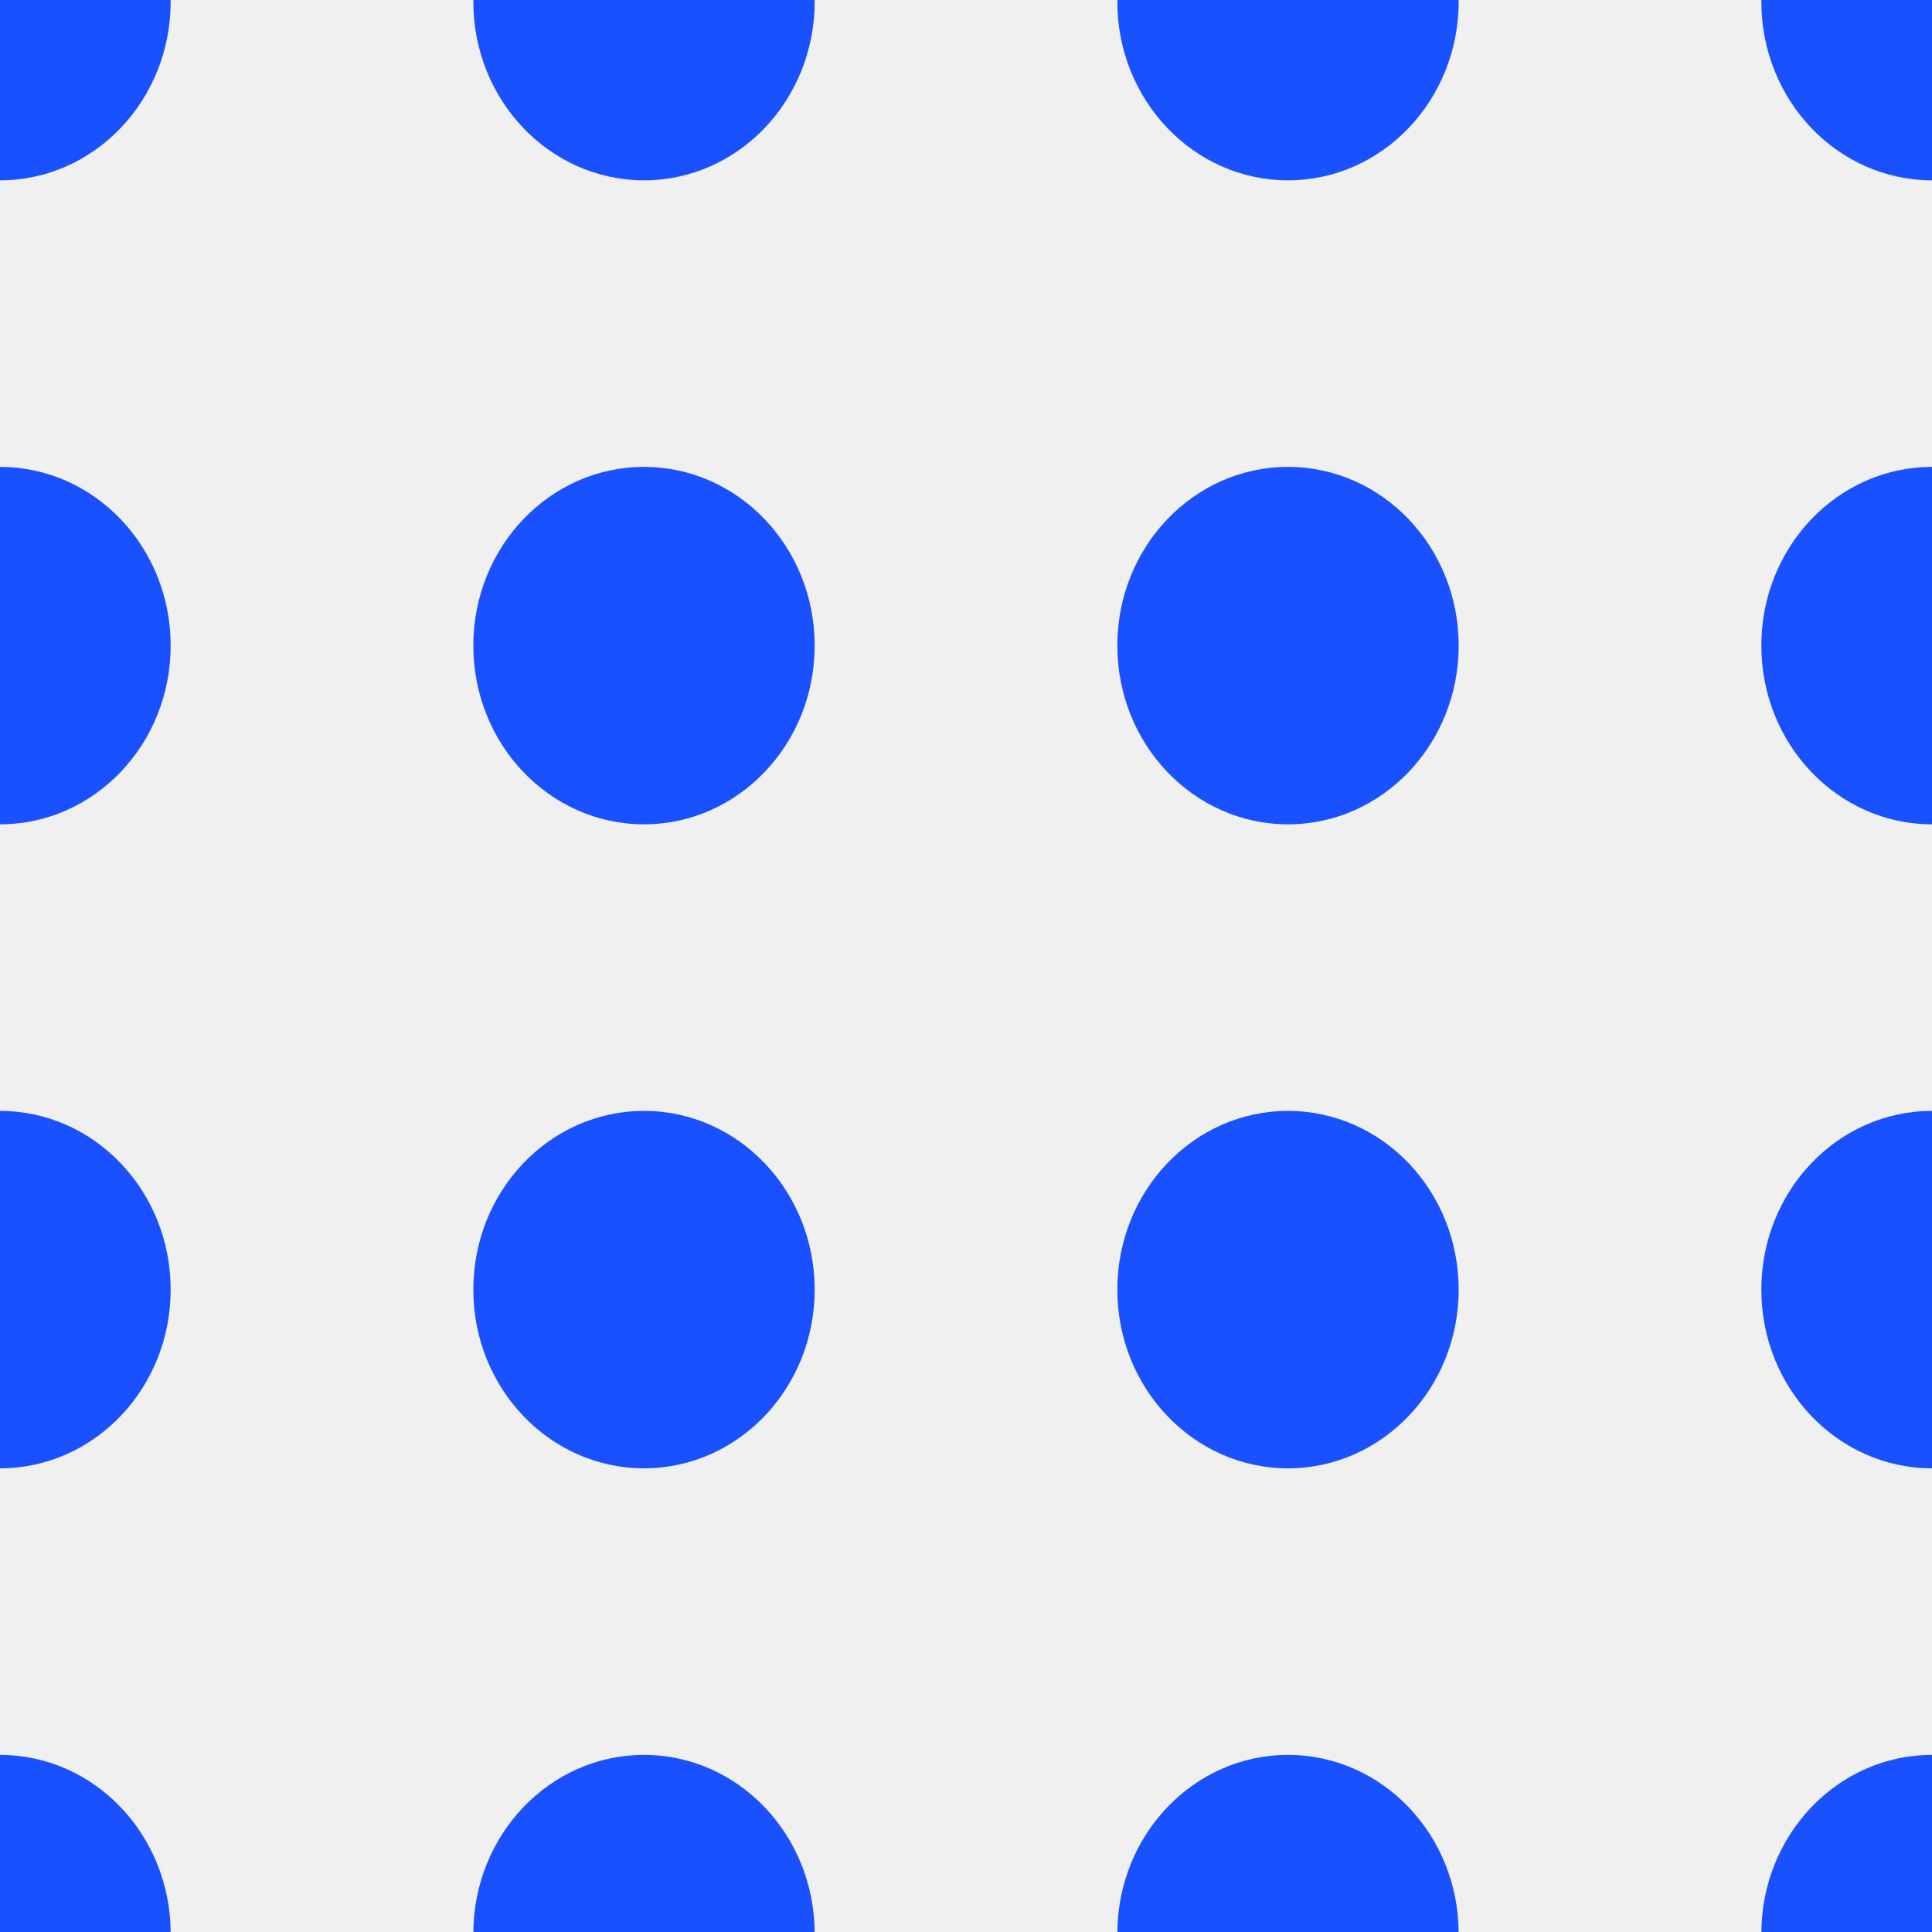 <?xml version="1.0" encoding="UTF-8"?>
<svg width="600px" height="600px" viewBox="0 0 600 600" version="1.1" xmlns="http://www.w3.org/2000/svg" xmlns:xlink="http://www.w3.org/1999/xlink">
    <desc>Dot example image</desc>
    <g stroke="none" stroke-width="1" fill="none" fill-rule="evenodd">
        <rect fill="#F0F0F0" fill-rule="nonzero" x="0" y="0" width="600" height="600"></rect>
        <ellipse fill="#1950FF" fill-rule="nonzero" cx="0" cy="0.5" rx="53" ry="55.5"></ellipse>
        <ellipse fill="#1950FF" fill-rule="nonzero" cx="200" cy="0.5" rx="53" ry="55.5"></ellipse>
        <ellipse fill="#1950FF" fill-rule="nonzero" cx="200" cy="200.5" rx="53" ry="55.5"></ellipse>
        <ellipse fill="#1950FF" fill-rule="nonzero" cx="200" cy="400.5" rx="53" ry="55.5"></ellipse>
        <ellipse fill="#1950FF" fill-rule="nonzero" cx="200" cy="600.5" rx="53" ry="55.5"></ellipse>
        <ellipse fill="#1950FF" fill-rule="nonzero" cx="400" cy="600.5" rx="53" ry="55.5"></ellipse>
        <ellipse fill="#1950FF" fill-rule="nonzero" cx="400" cy="400.5" rx="53" ry="55.5"></ellipse>
        <ellipse fill="#1950FF" fill-rule="nonzero" cx="400" cy="0.5" rx="53" ry="55.5"></ellipse>
        <ellipse fill="#1950FF" fill-rule="nonzero" cx="600" cy="0.5" rx="53" ry="55.5"></ellipse>
        <ellipse fill="#1950FF" fill-rule="nonzero" cx="600" cy="200.5" rx="53" ry="55.5"></ellipse>
        <ellipse fill="#1950FF" fill-rule="nonzero" cx="600" cy="400.5" rx="53" ry="55.5"></ellipse>
        <ellipse fill="#1950FF" fill-rule="nonzero" cx="600" cy="600.5" rx="53" ry="55.5"></ellipse>
        <ellipse fill="#1950FF" fill-rule="nonzero" cx="400" cy="200.5" rx="53" ry="55.5"></ellipse>
        <ellipse fill="#1950FF" fill-rule="nonzero" cx="0" cy="200.5" rx="53" ry="55.5"></ellipse>
        <ellipse fill="#1950FF" fill-rule="nonzero" cx="0" cy="400.5" rx="53" ry="55.5"></ellipse>
        <ellipse fill="#1950FF" fill-rule="nonzero" cx="0" cy="600.5" rx="53" ry="55.5"></ellipse>
    </g>
</svg>
